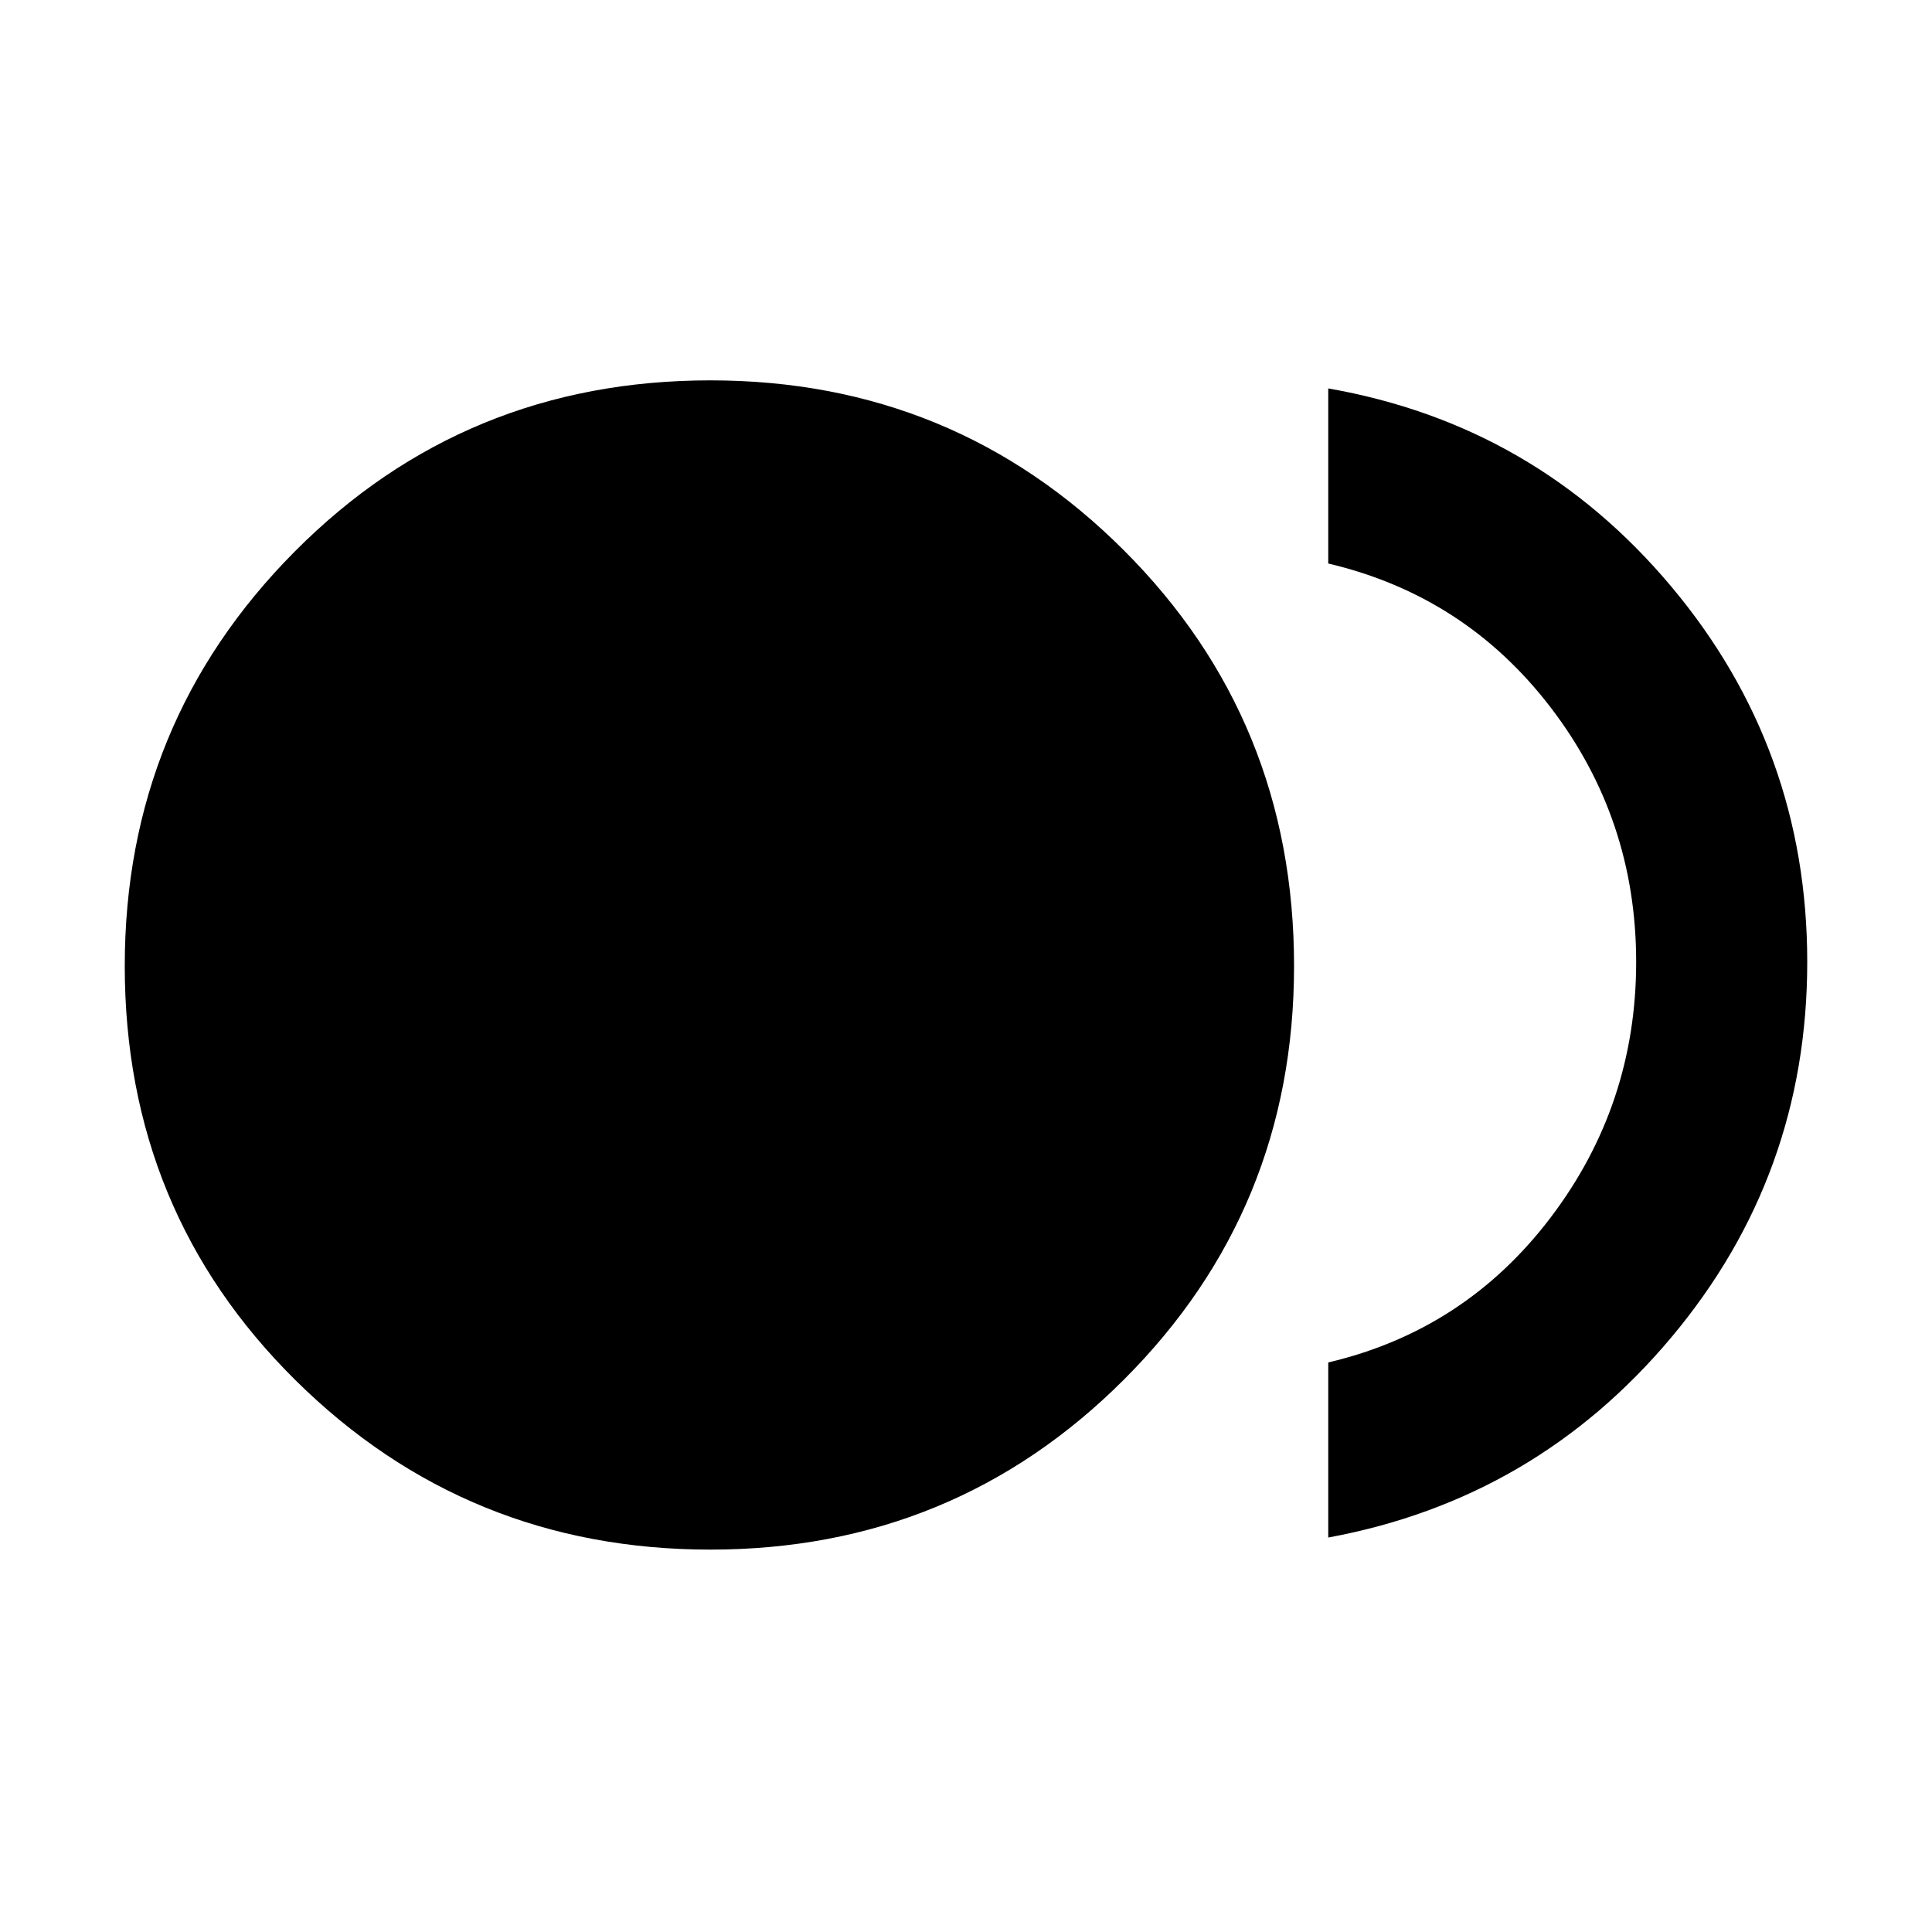 <svg xmlns="http://www.w3.org/2000/svg" height="40" width="40"><path d="M14.708 32.083q-5.041 0-8.583-3.5T2.583 20q0-5.042 3.521-8.583 3.521-3.542 8.604-3.542 5.042 0 8.563 3.521 3.521 3.521 3.521 8.604 0 5.042-3.521 8.562-3.521 3.521-8.563 3.521Zm12.792-.25v-3.625q2.833-.666 4.604-3 1.771-2.333 1.771-5.291 0-2.959-1.771-5.271-1.771-2.313-4.604-2.979V8.042q4.292.75 7.104 4.104 2.813 3.354 2.813 7.771 0 4.416-2.813 7.771-2.812 3.354-7.104 4.145Z"/></svg>